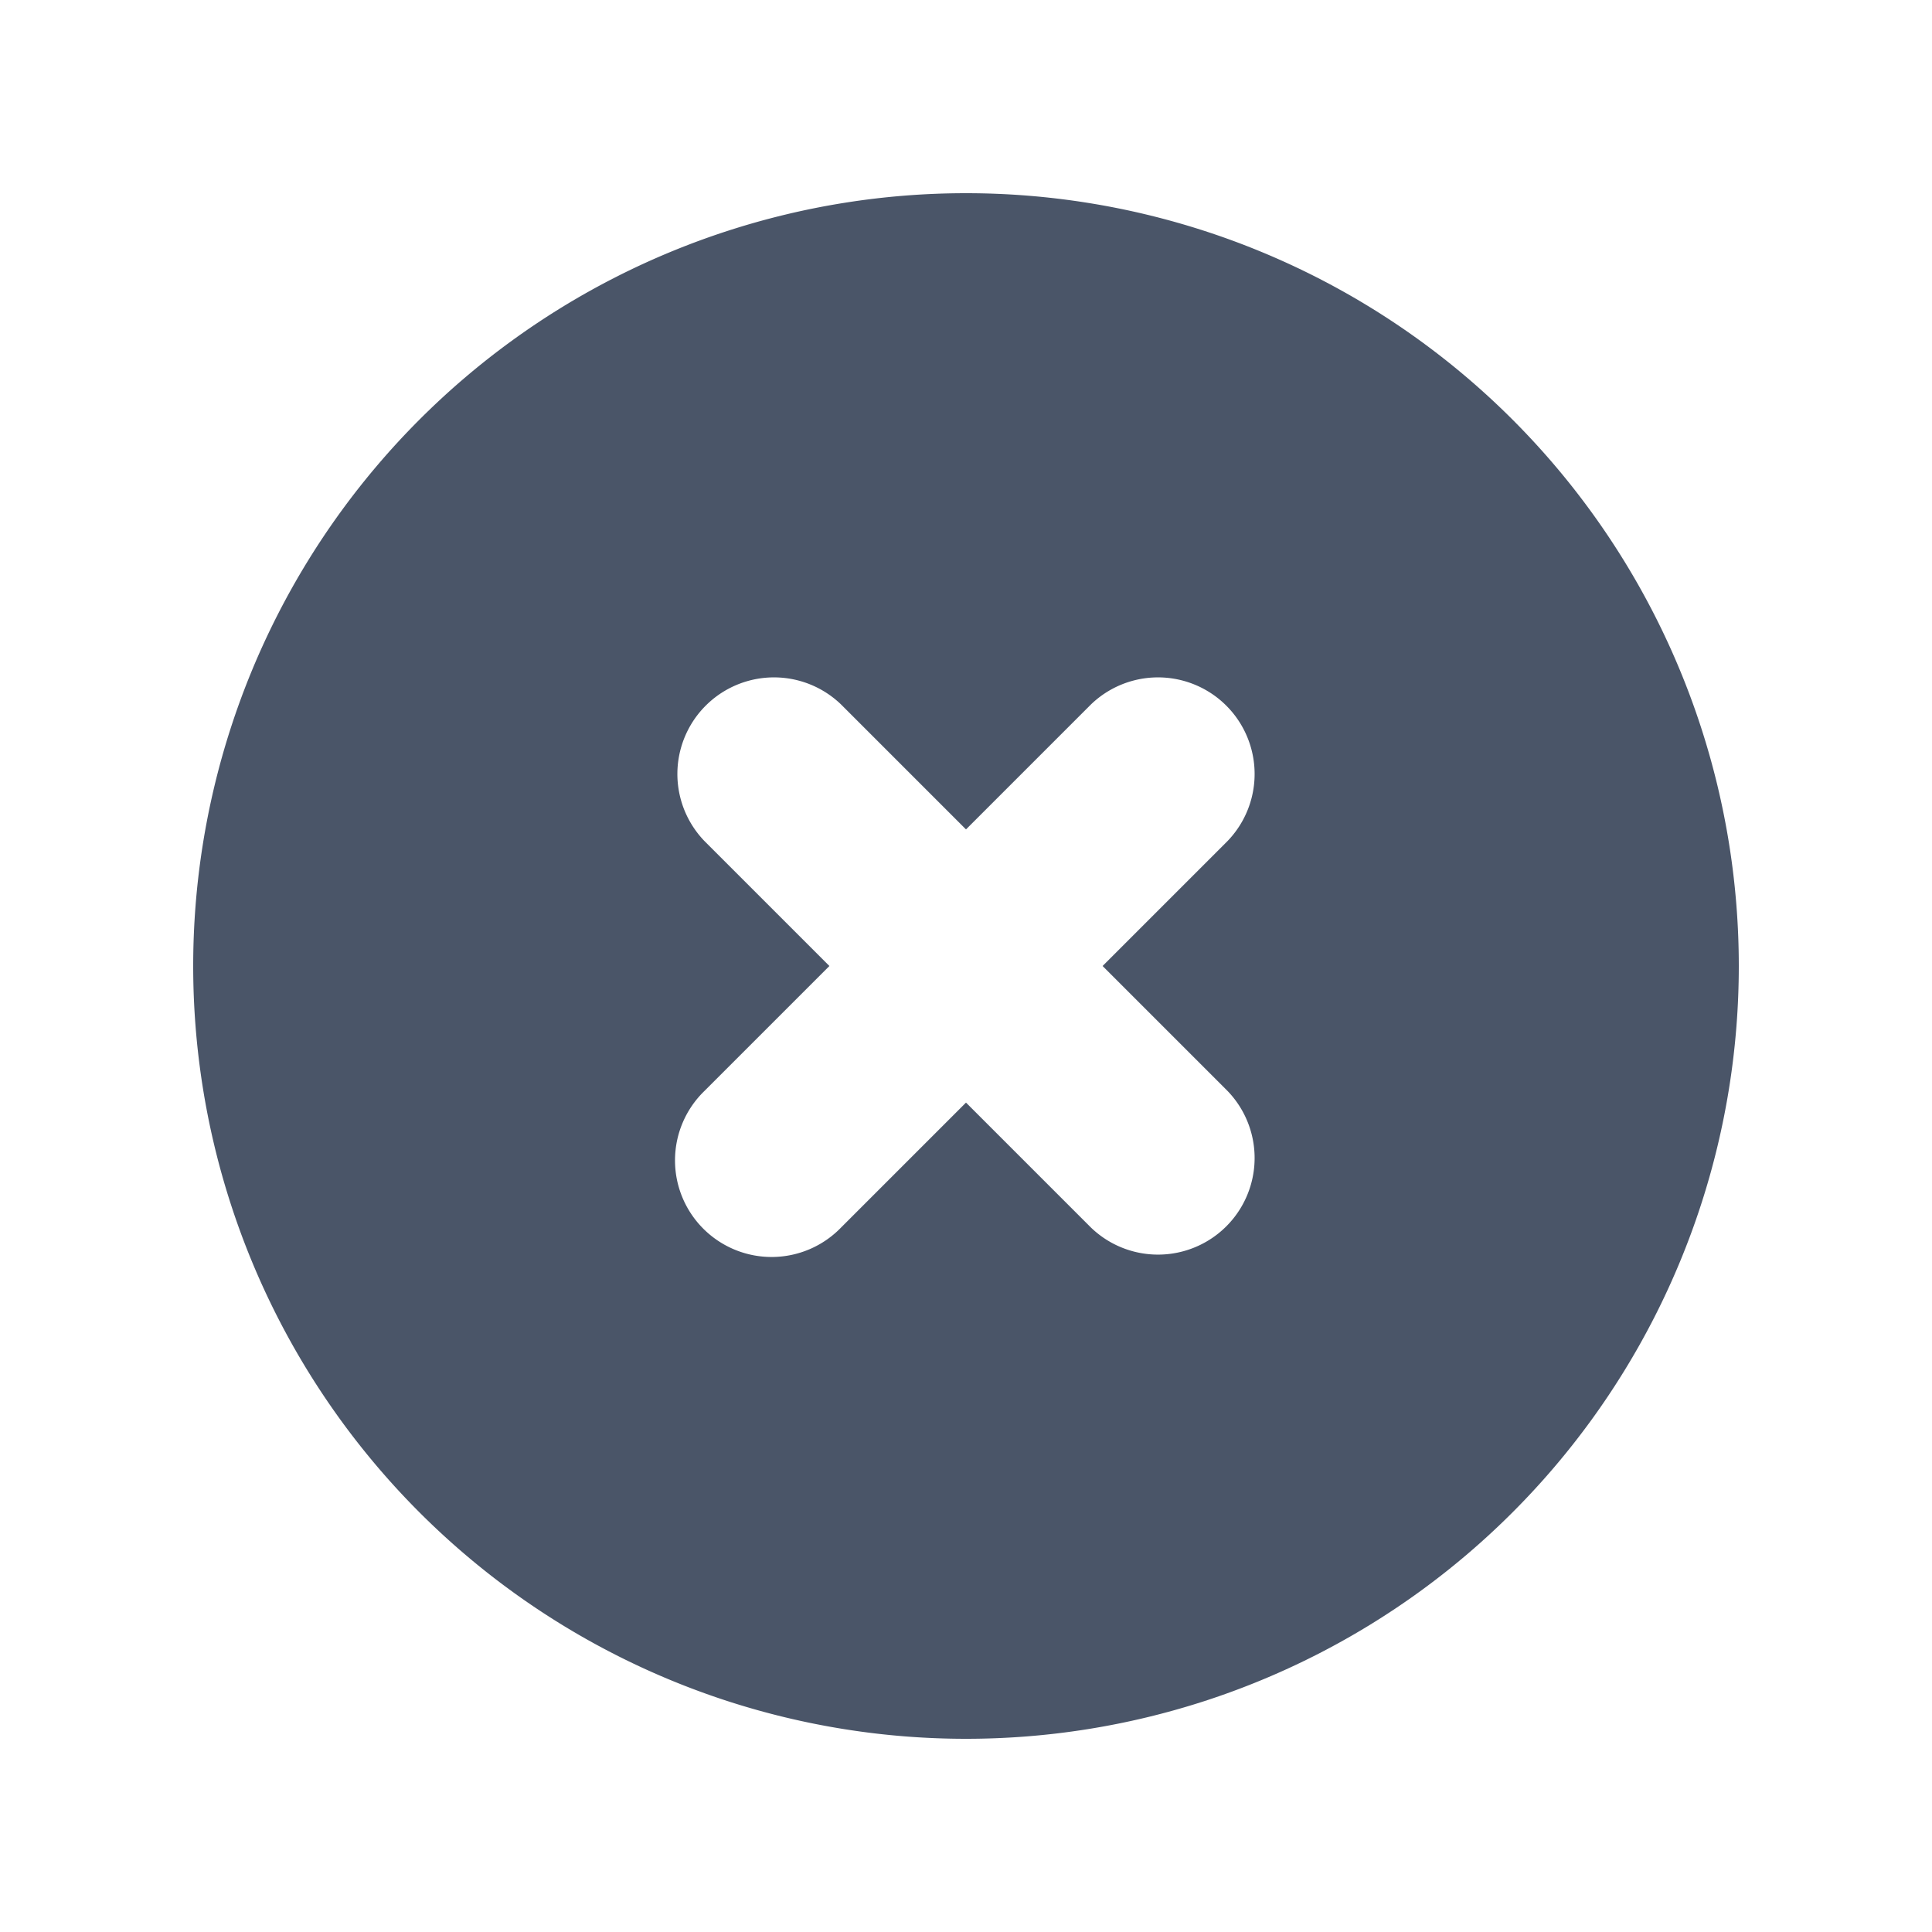 <svg width="20" height="20" fill="none" xmlns="http://www.w3.org/2000/svg"><path fill-rule="evenodd" clip-rule="evenodd" d="M10 18a8 8 0 1 0 0-16 8 8 0 0 0 0 16ZM8.707 7.293a1 1 0 0 0-1.414 1.414L8.586 10l-1.293 1.293a1 1 0 1 0 1.414 1.414L10 11.414l1.293 1.293a1 1 0 0 0 1.414-1.414L11.414 10l1.293-1.293a1 1 0 0 0-1.414-1.414L10 8.586 8.707 7.293Z" fill="#4A5568"/></svg>